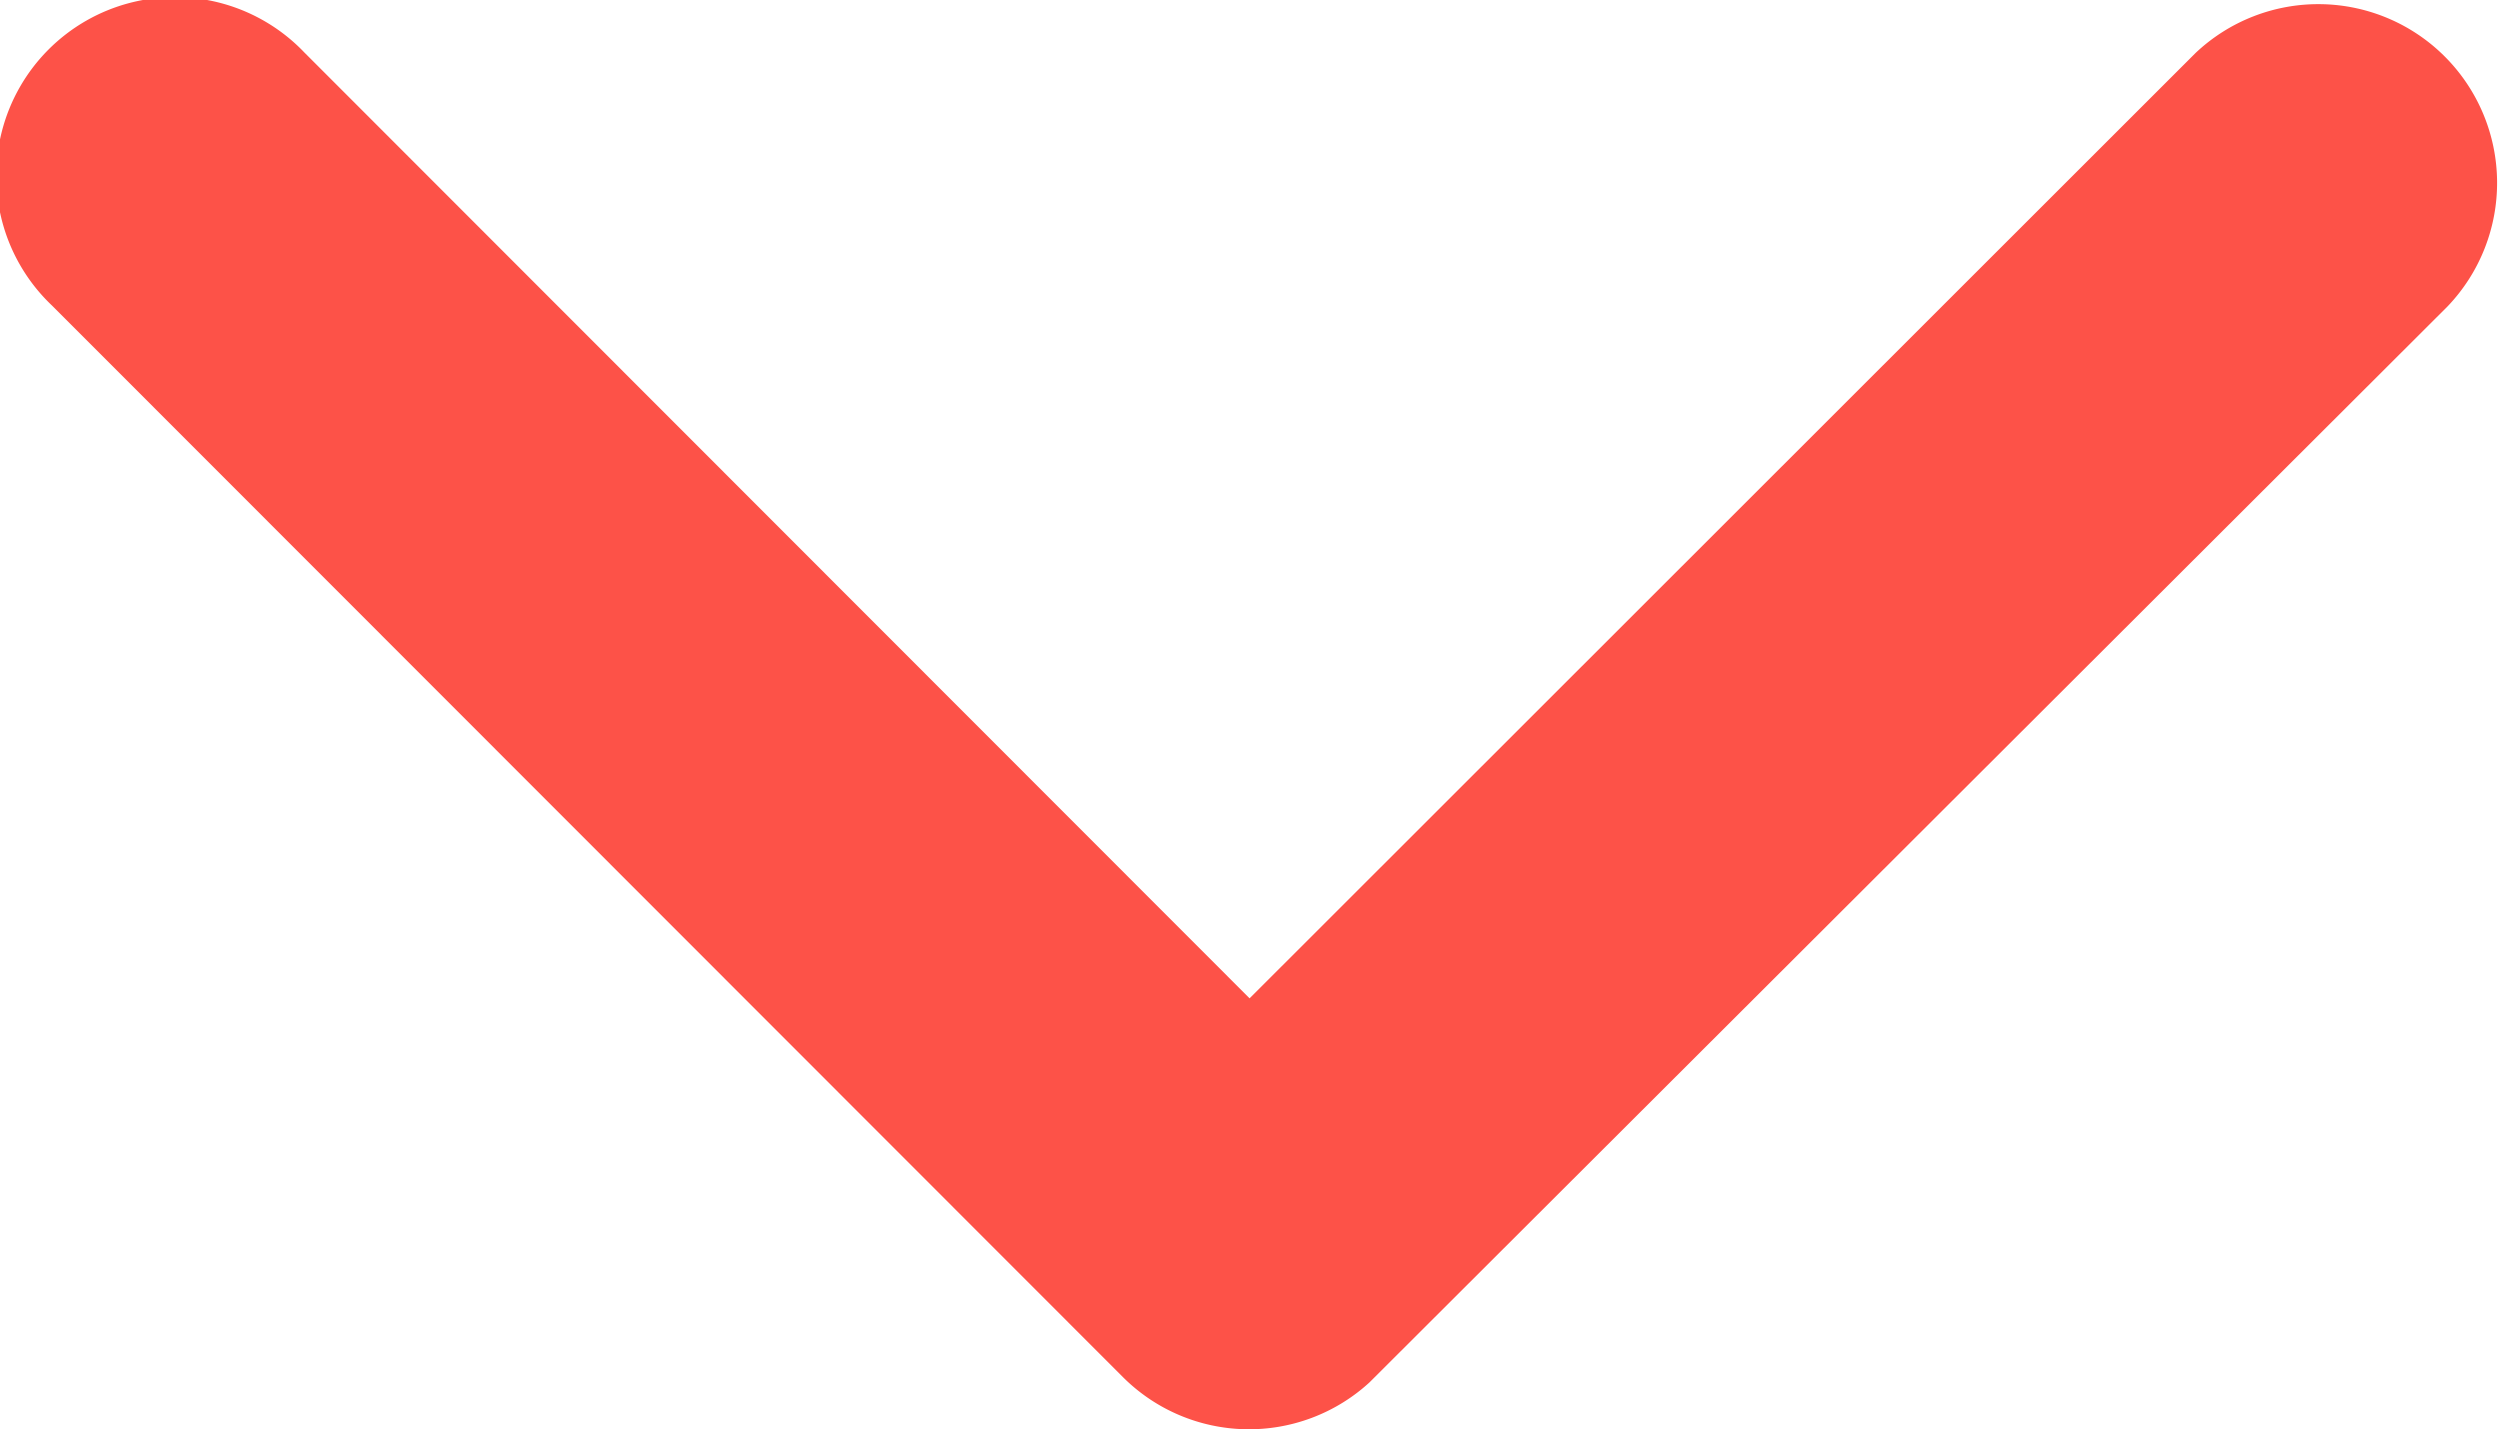 <svg xmlns="http://www.w3.org/2000/svg" width="12" height="6.86" viewBox="0 0 12 6.86">
  <path id="Icon_ionic-ios-arrow-back" data-name="Icon ionic-ios-arrow-back" d="M13.319,12.192l4.54-4.537a.858.858,0,1,0-1.215-1.211L11.5,11.585a.856.856,0,0,0-.025,1.182l5.166,5.176a.858.858,0,0,0,1.215-1.211Z" transform="translate(-6.194 18.111) rotate(-90)" fill="#fd5248"/>
</svg>
